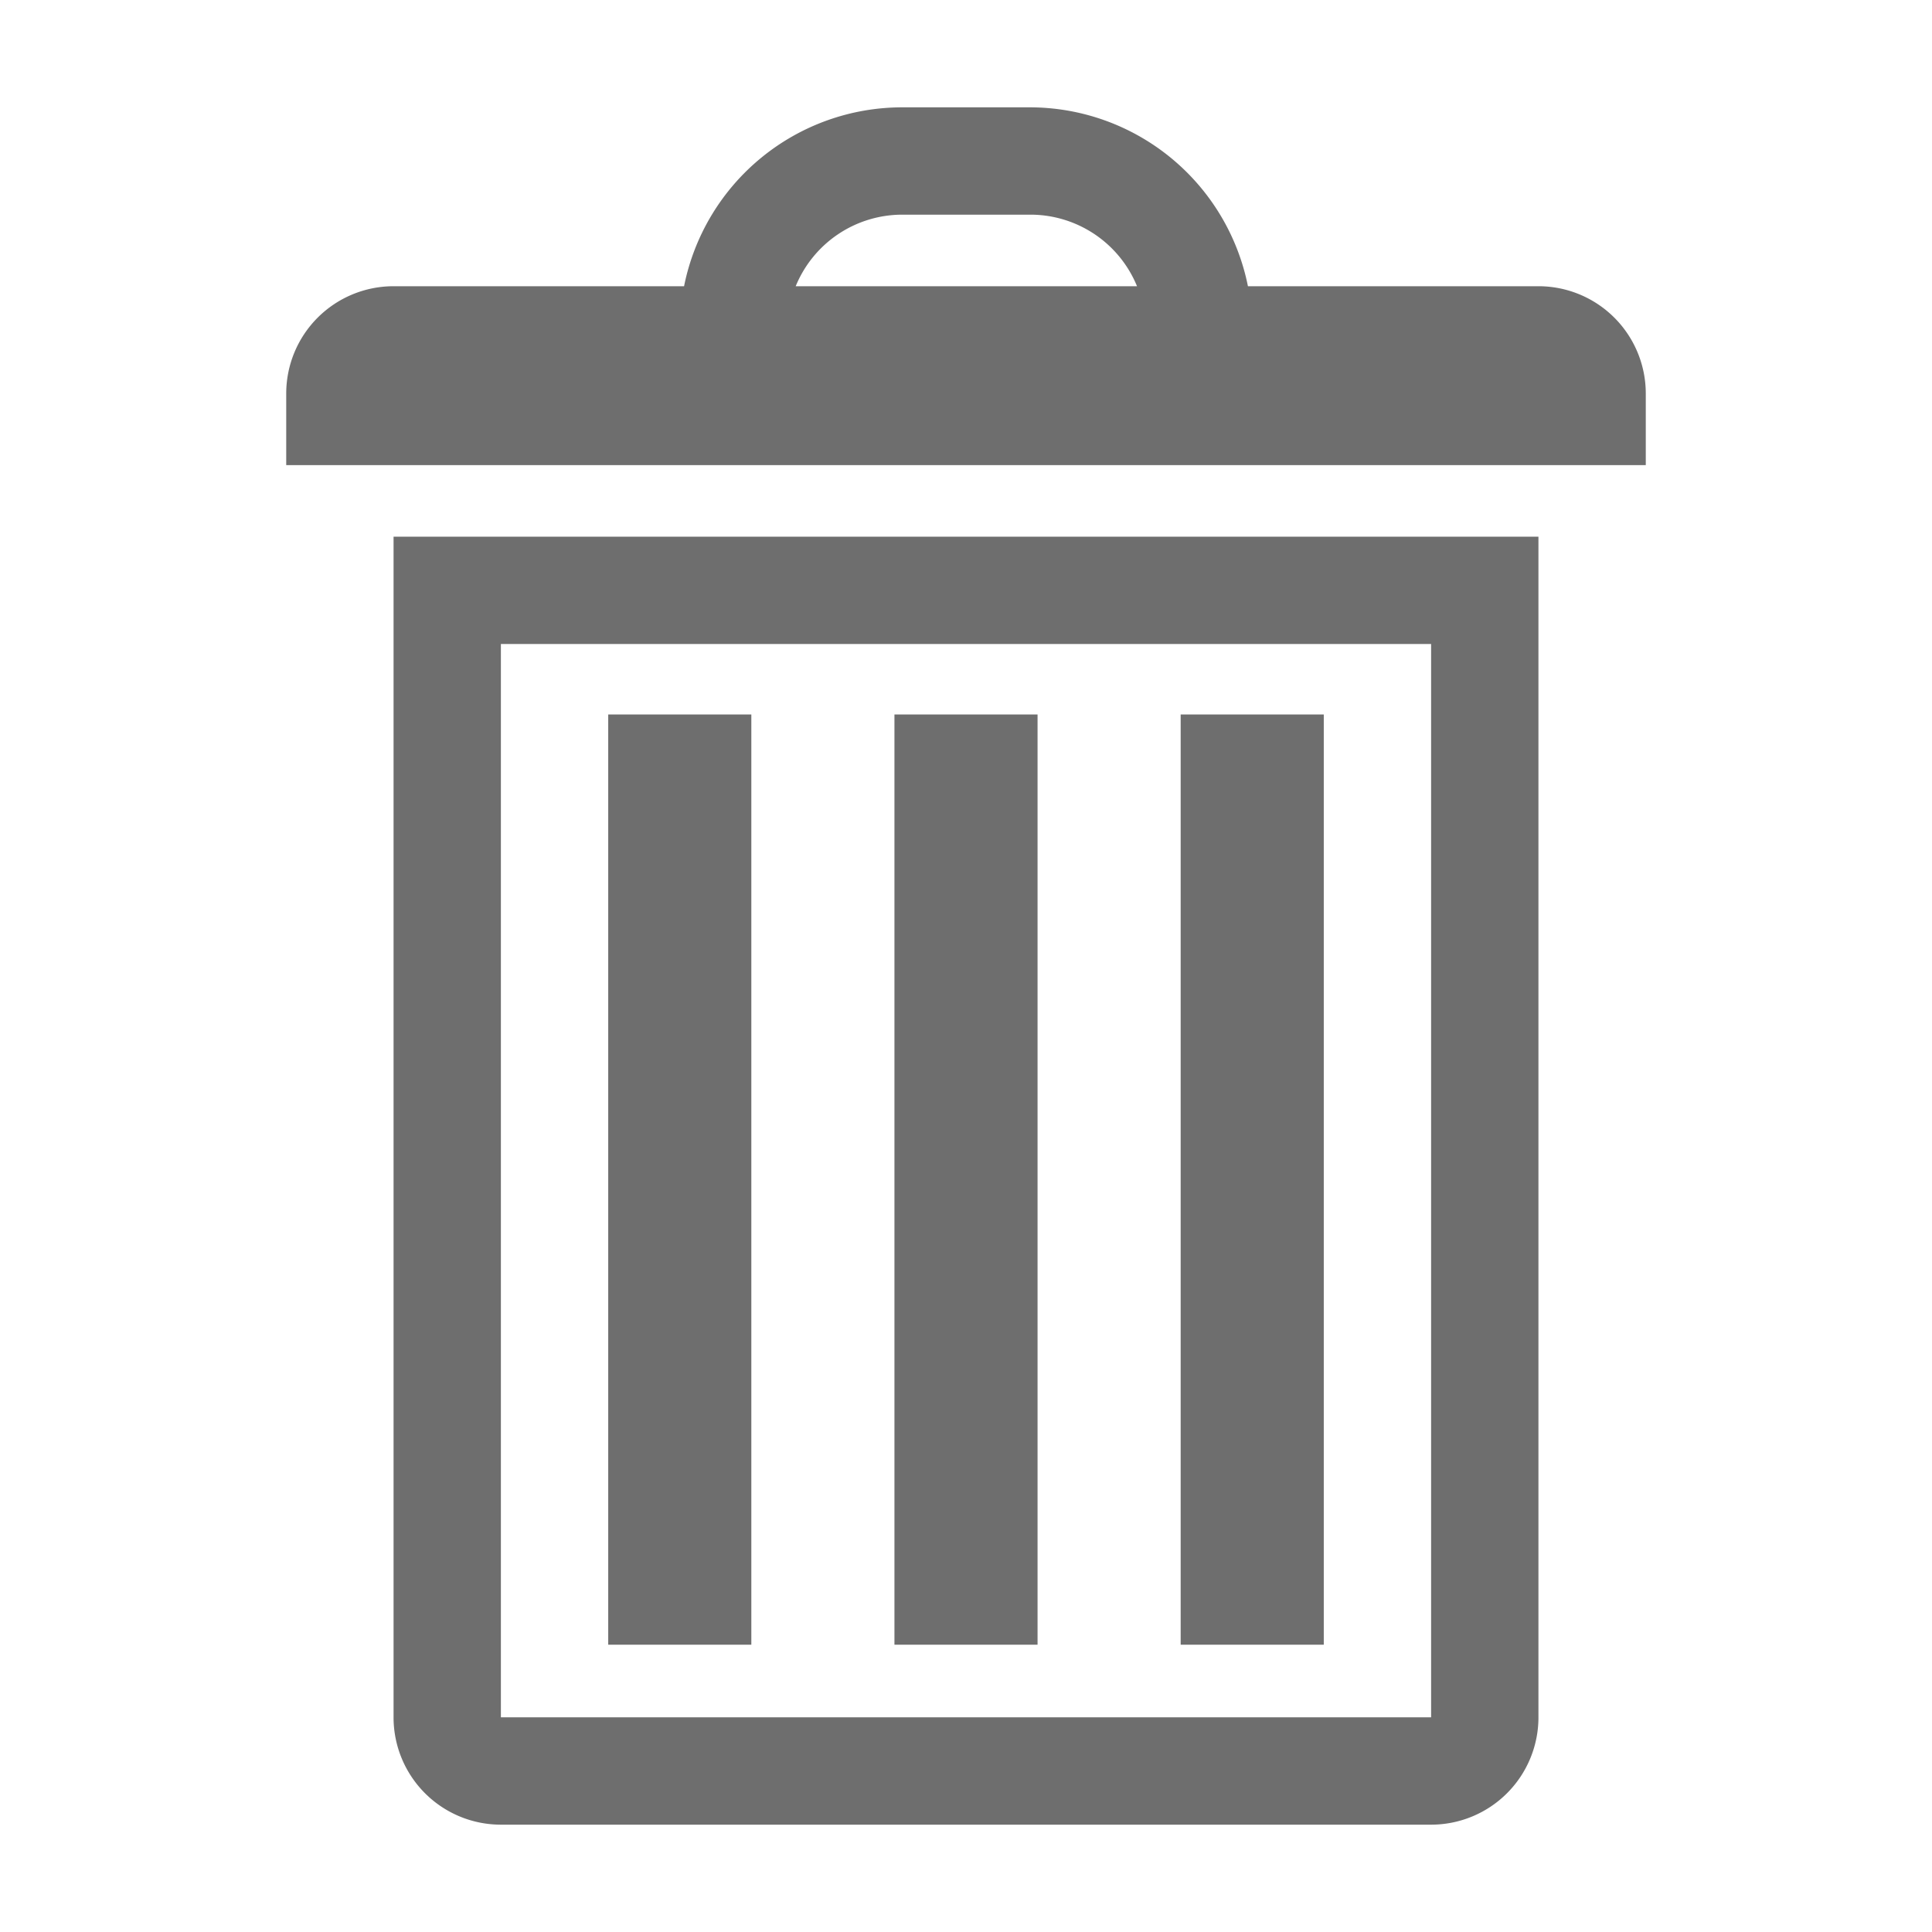 <svg xmlns="http://www.w3.org/2000/svg" viewBox="0 0 54 54"><path d="M43 8h-8.12a6.22 6.22 0 0 0-6.1-5h-3.56a6.22 6.22 0 0 0-6.1 5H11a3 3 0 0 0-3 3v2h38v-2a3 3 0 0 0-3-3zM25.22 6h3.56a3.22 3.22 0 0 1 3 2h-9.54a3.22 3.22 0 0 1 2.98-2zM11 48a3 3 0 0 0 3 3h26a3 3 0 0 0 3-3V15H11zm3-30h26v30H14z" fill="#6e6e6e"/><path d="M17 19.97h4v26h-4zm8 0h4v26h-4zm8 0h4v26h-4z" fill="#6e6e6e"/></svg>